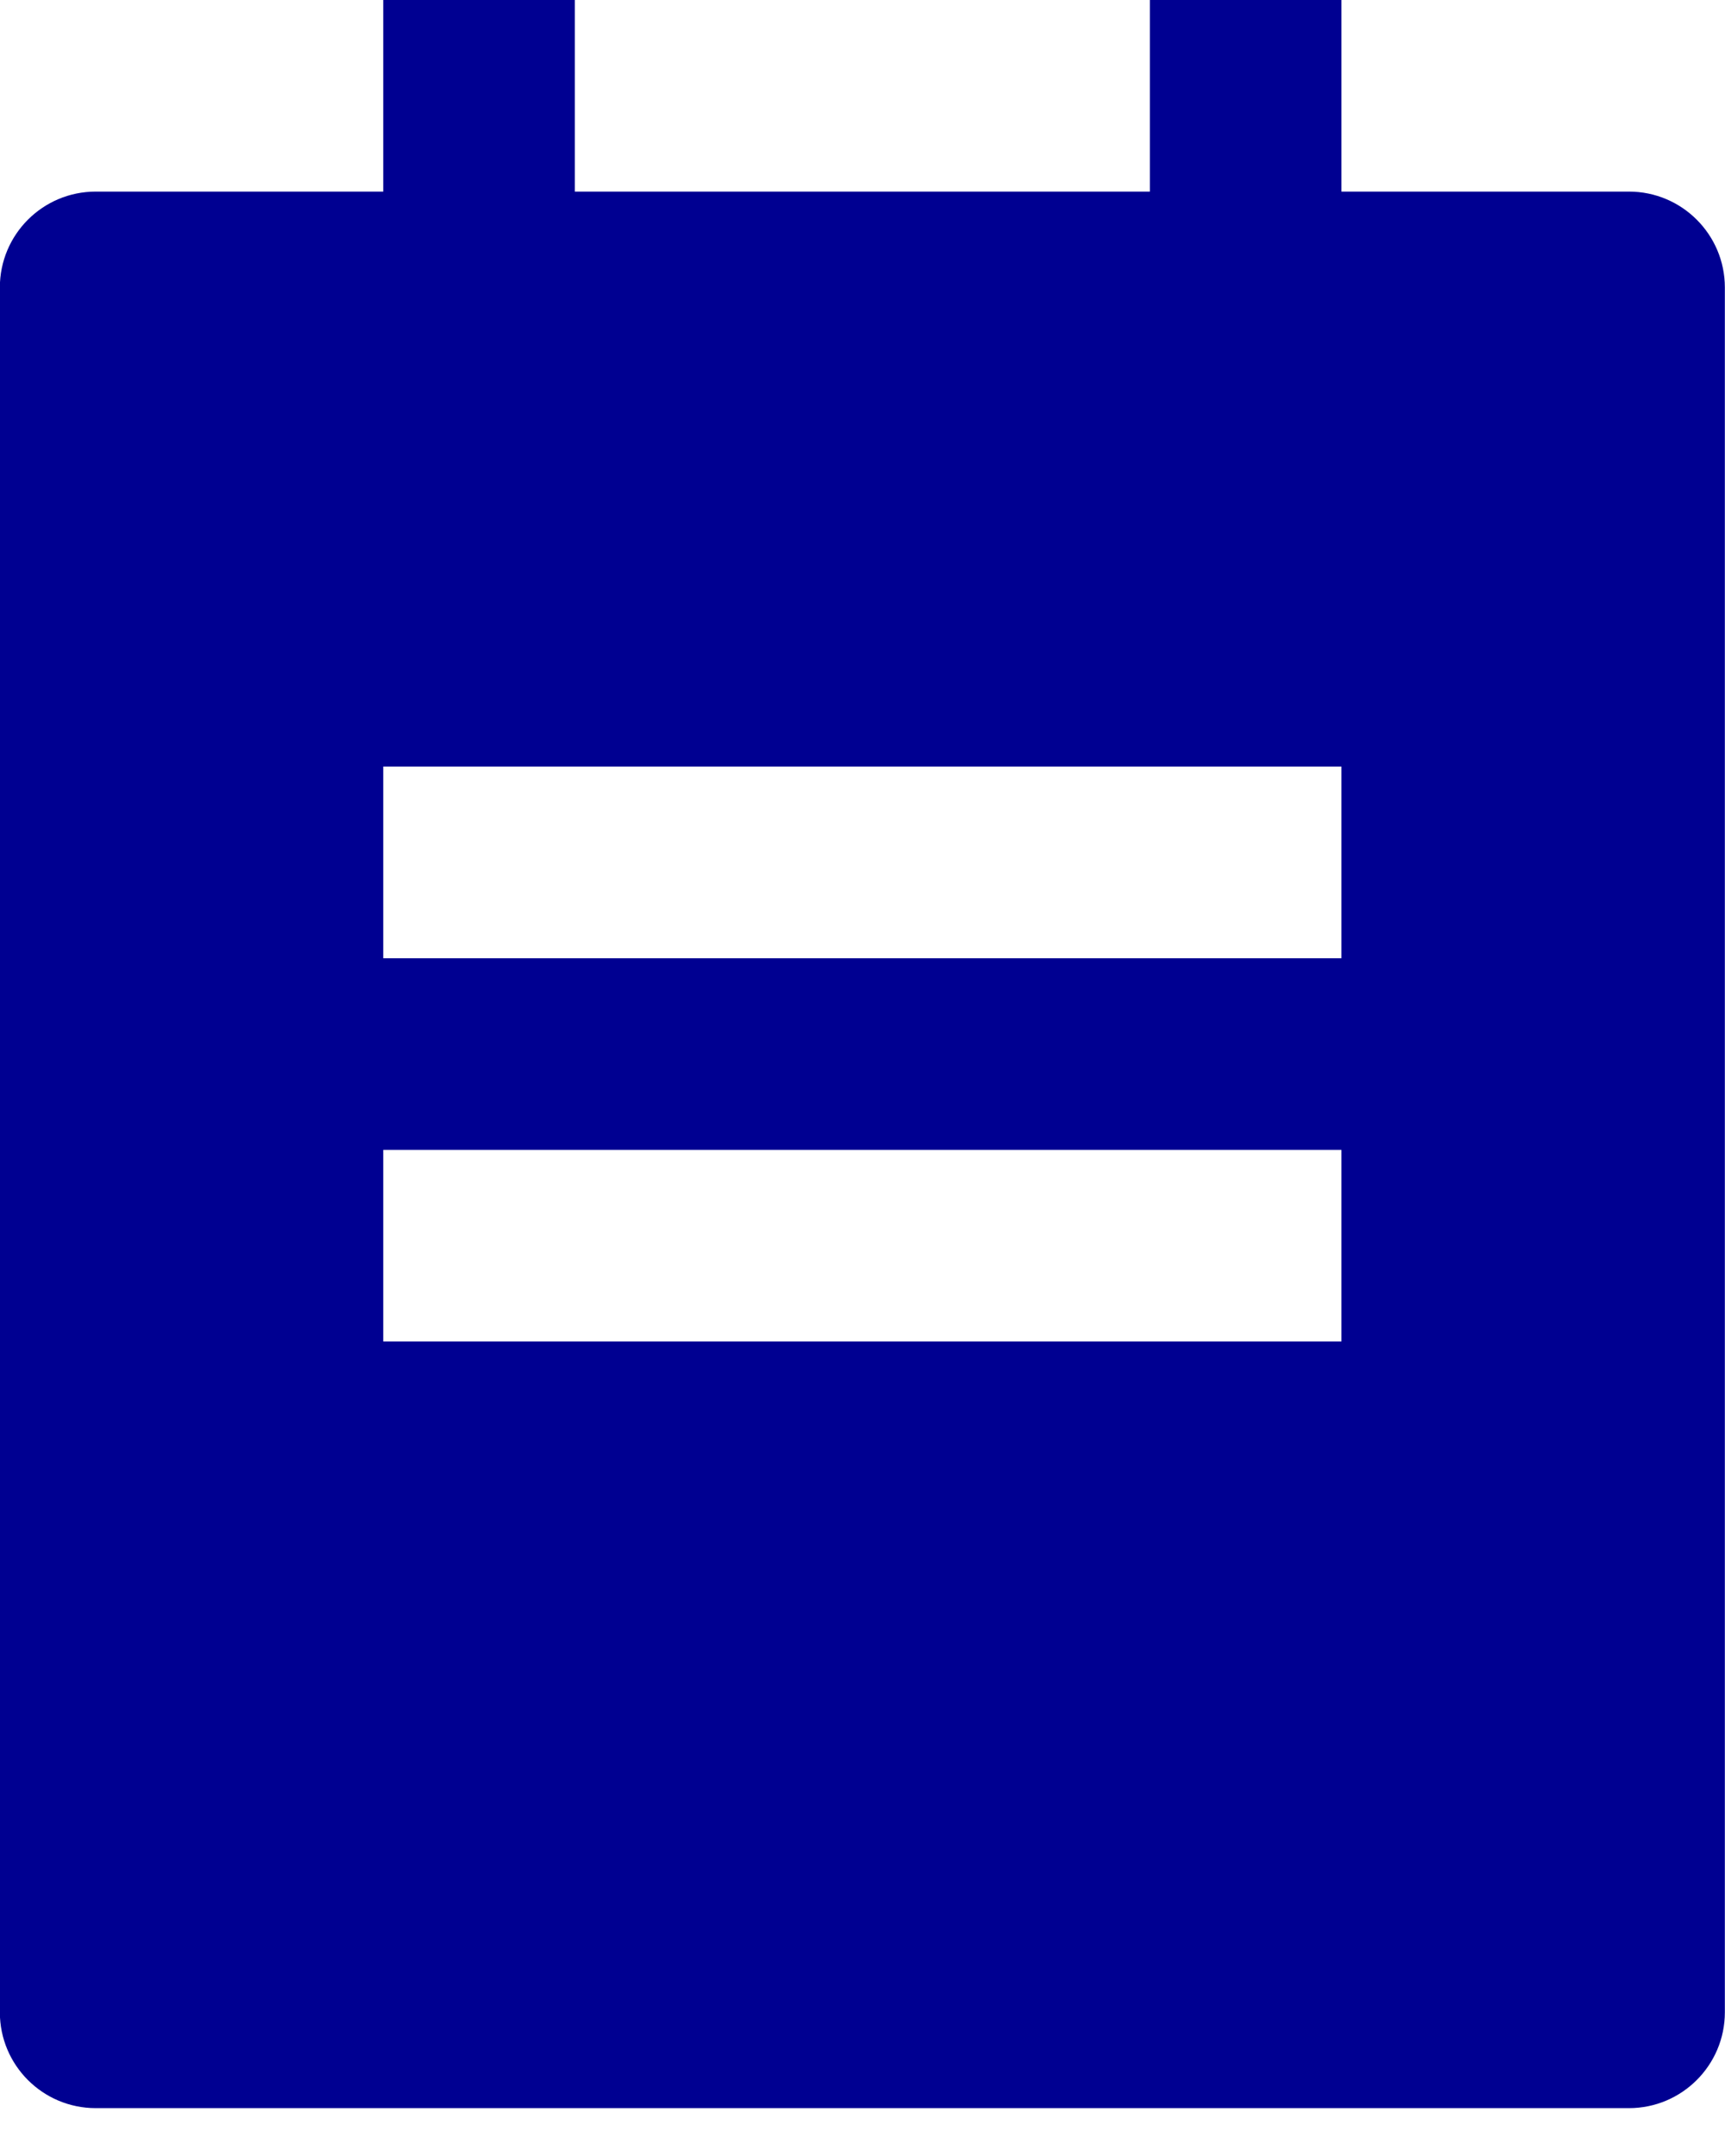 <svg width="12" height="15" viewBox="0 0 12 15" fill="none" xmlns="http://www.w3.org/2000/svg">
<path fill-rule="evenodd" clip-rule="evenodd" d="M3.999 0V1.333H7.999V0H9.332V1.333H11.332C11.7 1.333 11.999 1.632 11.999 2V14C11.999 14.368 11.7 14.667 11.332 14.667H0.666C0.297 14.667 -0.001 14.368 -0.001 14V2C-0.001 1.632 0.297 1.333 0.666 1.333H2.666V0H3.999ZM9.332 8H2.666V9.333H9.332V8ZM9.332 5.333H2.666V6.667H9.332V5.333Z" fill="#000091"/>
</svg>
